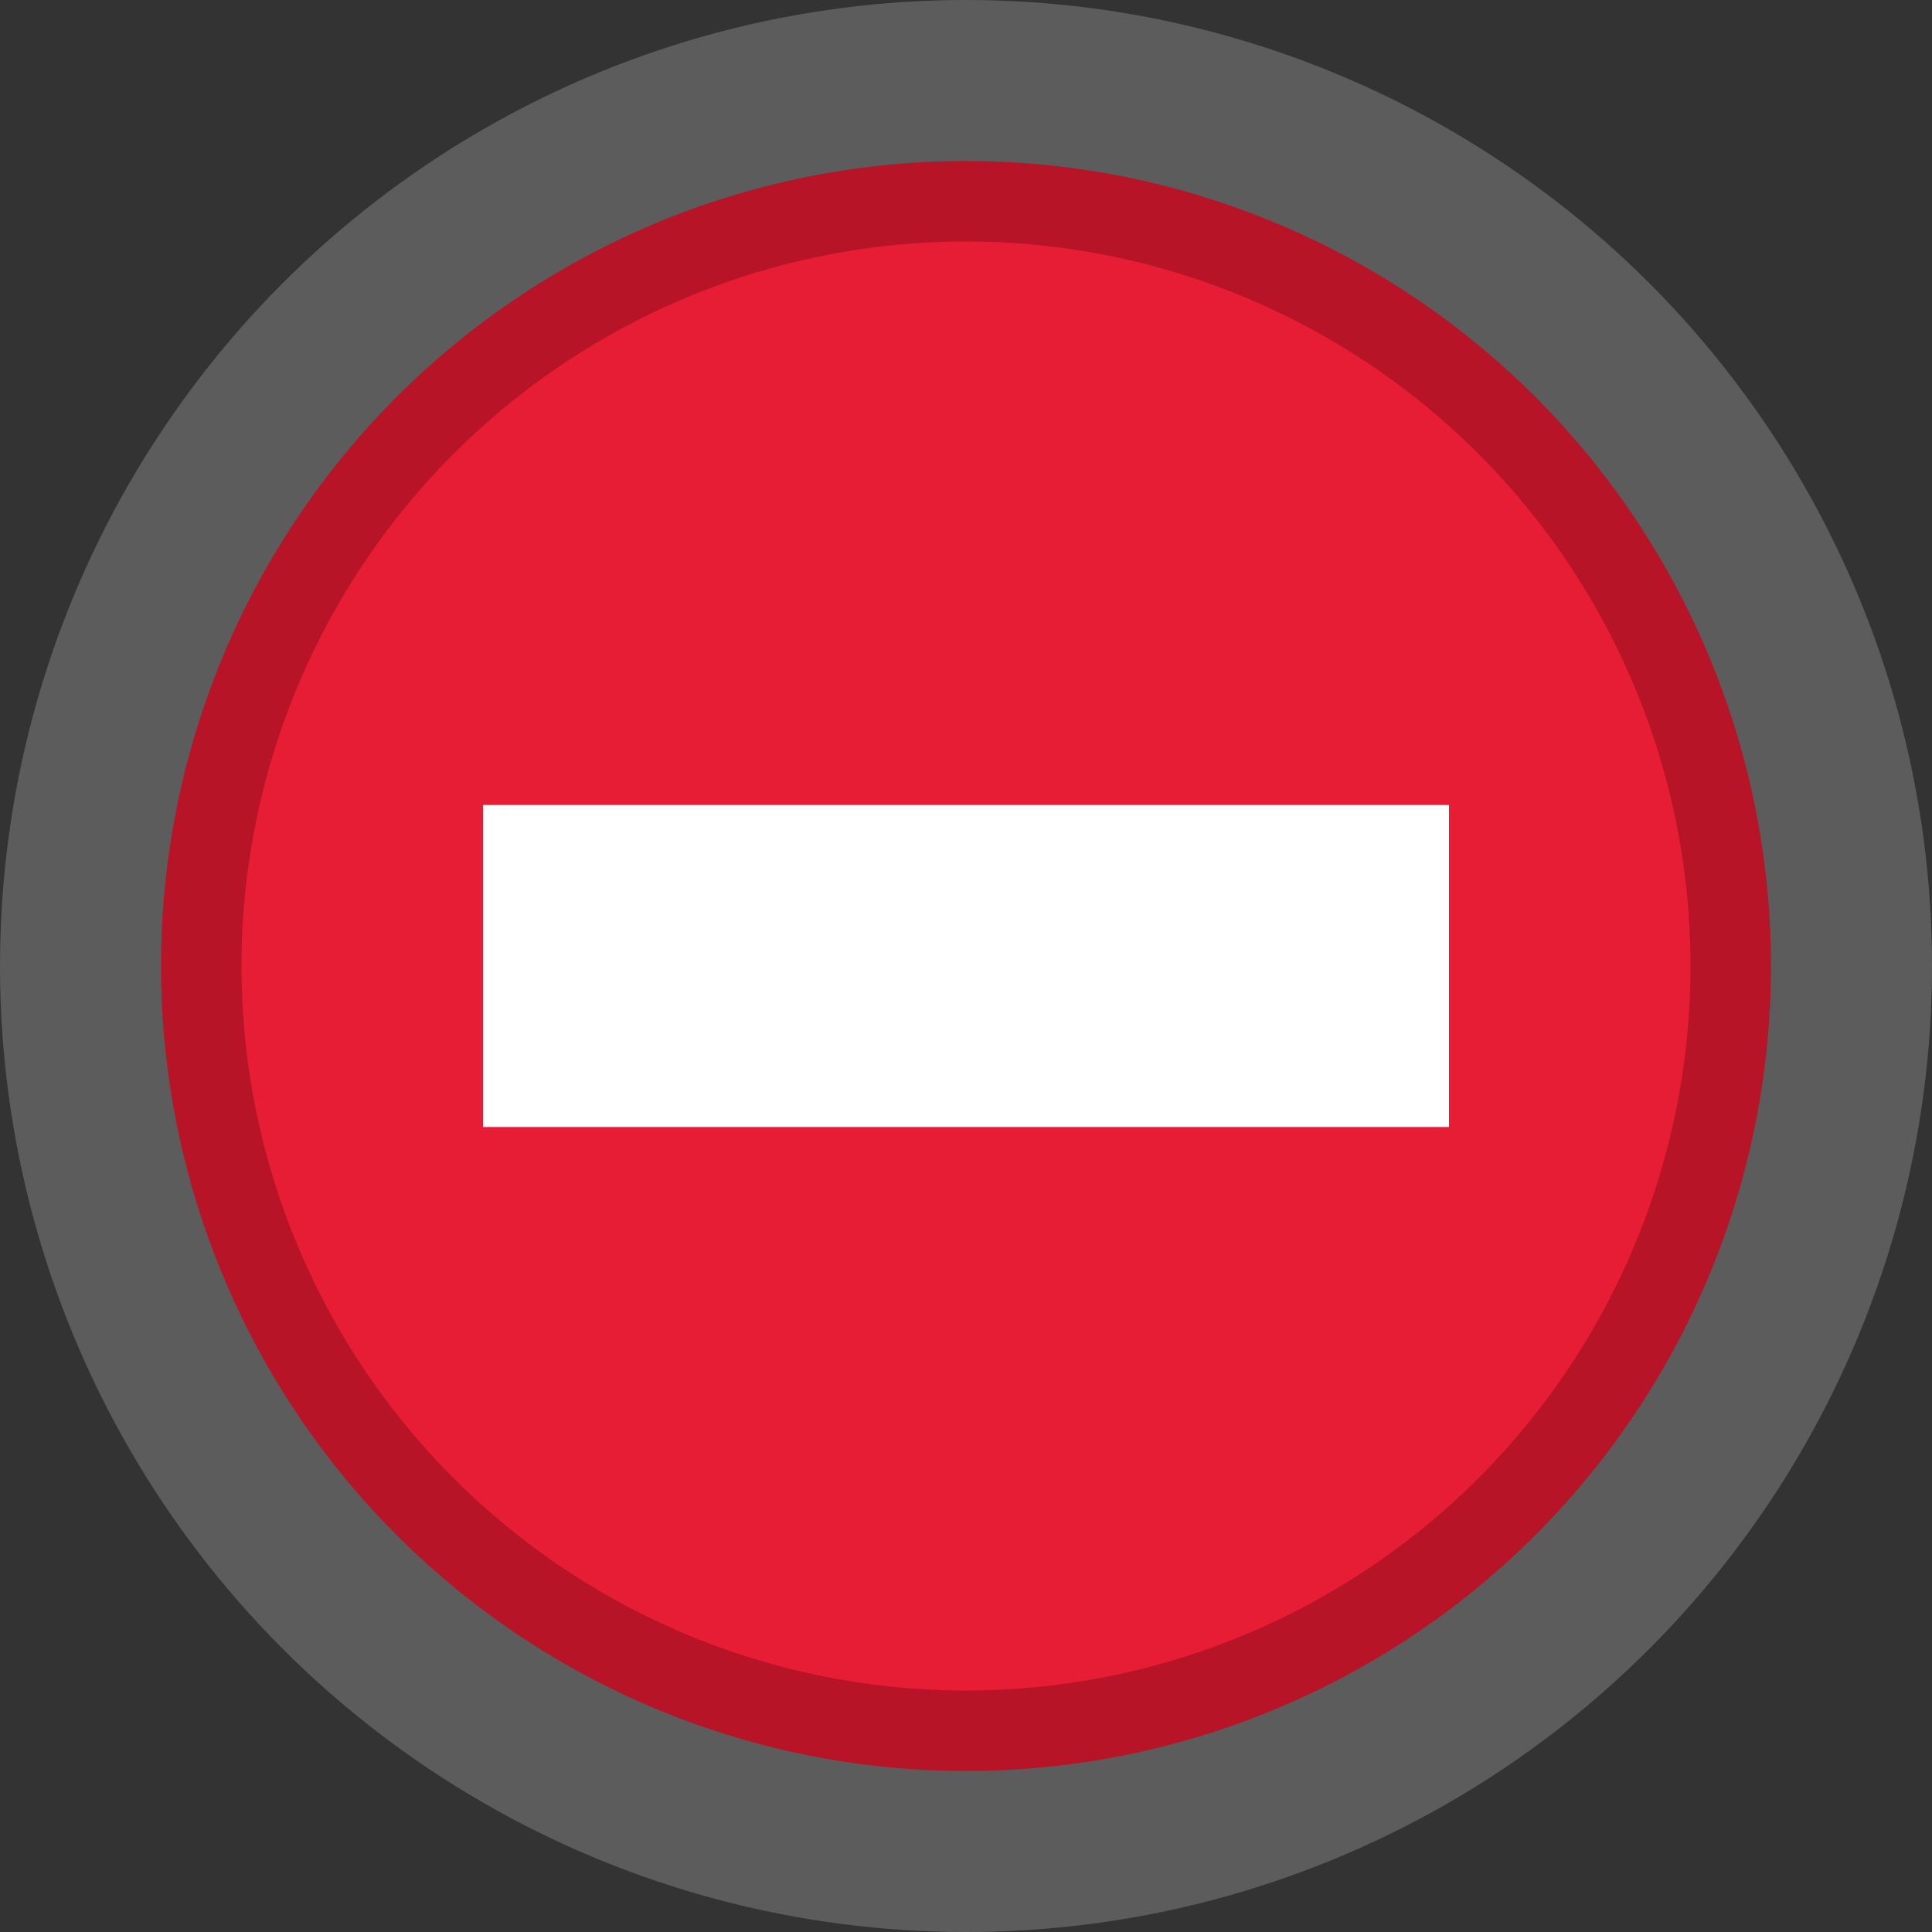 <svg width="48" height="48" viewBox="0 0 48 48" fill="none" xmlns="http://www.w3.org/2000/svg">
<rect x="0" y="0" width="48" height="48" fill="#333333" stroke="none"/>
<g clip-path="url(#clip0_1883_1709)">
<g clip-path="url(#clip1_1883_1709)">
<circle opacity="0.2" cx="24" cy="24" r="24" fill="white"/>
<circle cx="24" cy="24" r="20" fill="#B81428"/>
<circle cx="24" cy="24" r="18" fill="#E71D36"/>
<rect x="12" y="20" width="24" height="8" fill="white"/>
</g>
</g>
<defs>
<clipPath id="clip0_1883_1709">
<rect width="48" height="48" fill="white"/>
</clipPath>
<clipPath id="clip1_1883_1709">
<rect width="48" height="48" fill="white"/>
</clipPath>
</defs>
</svg>
